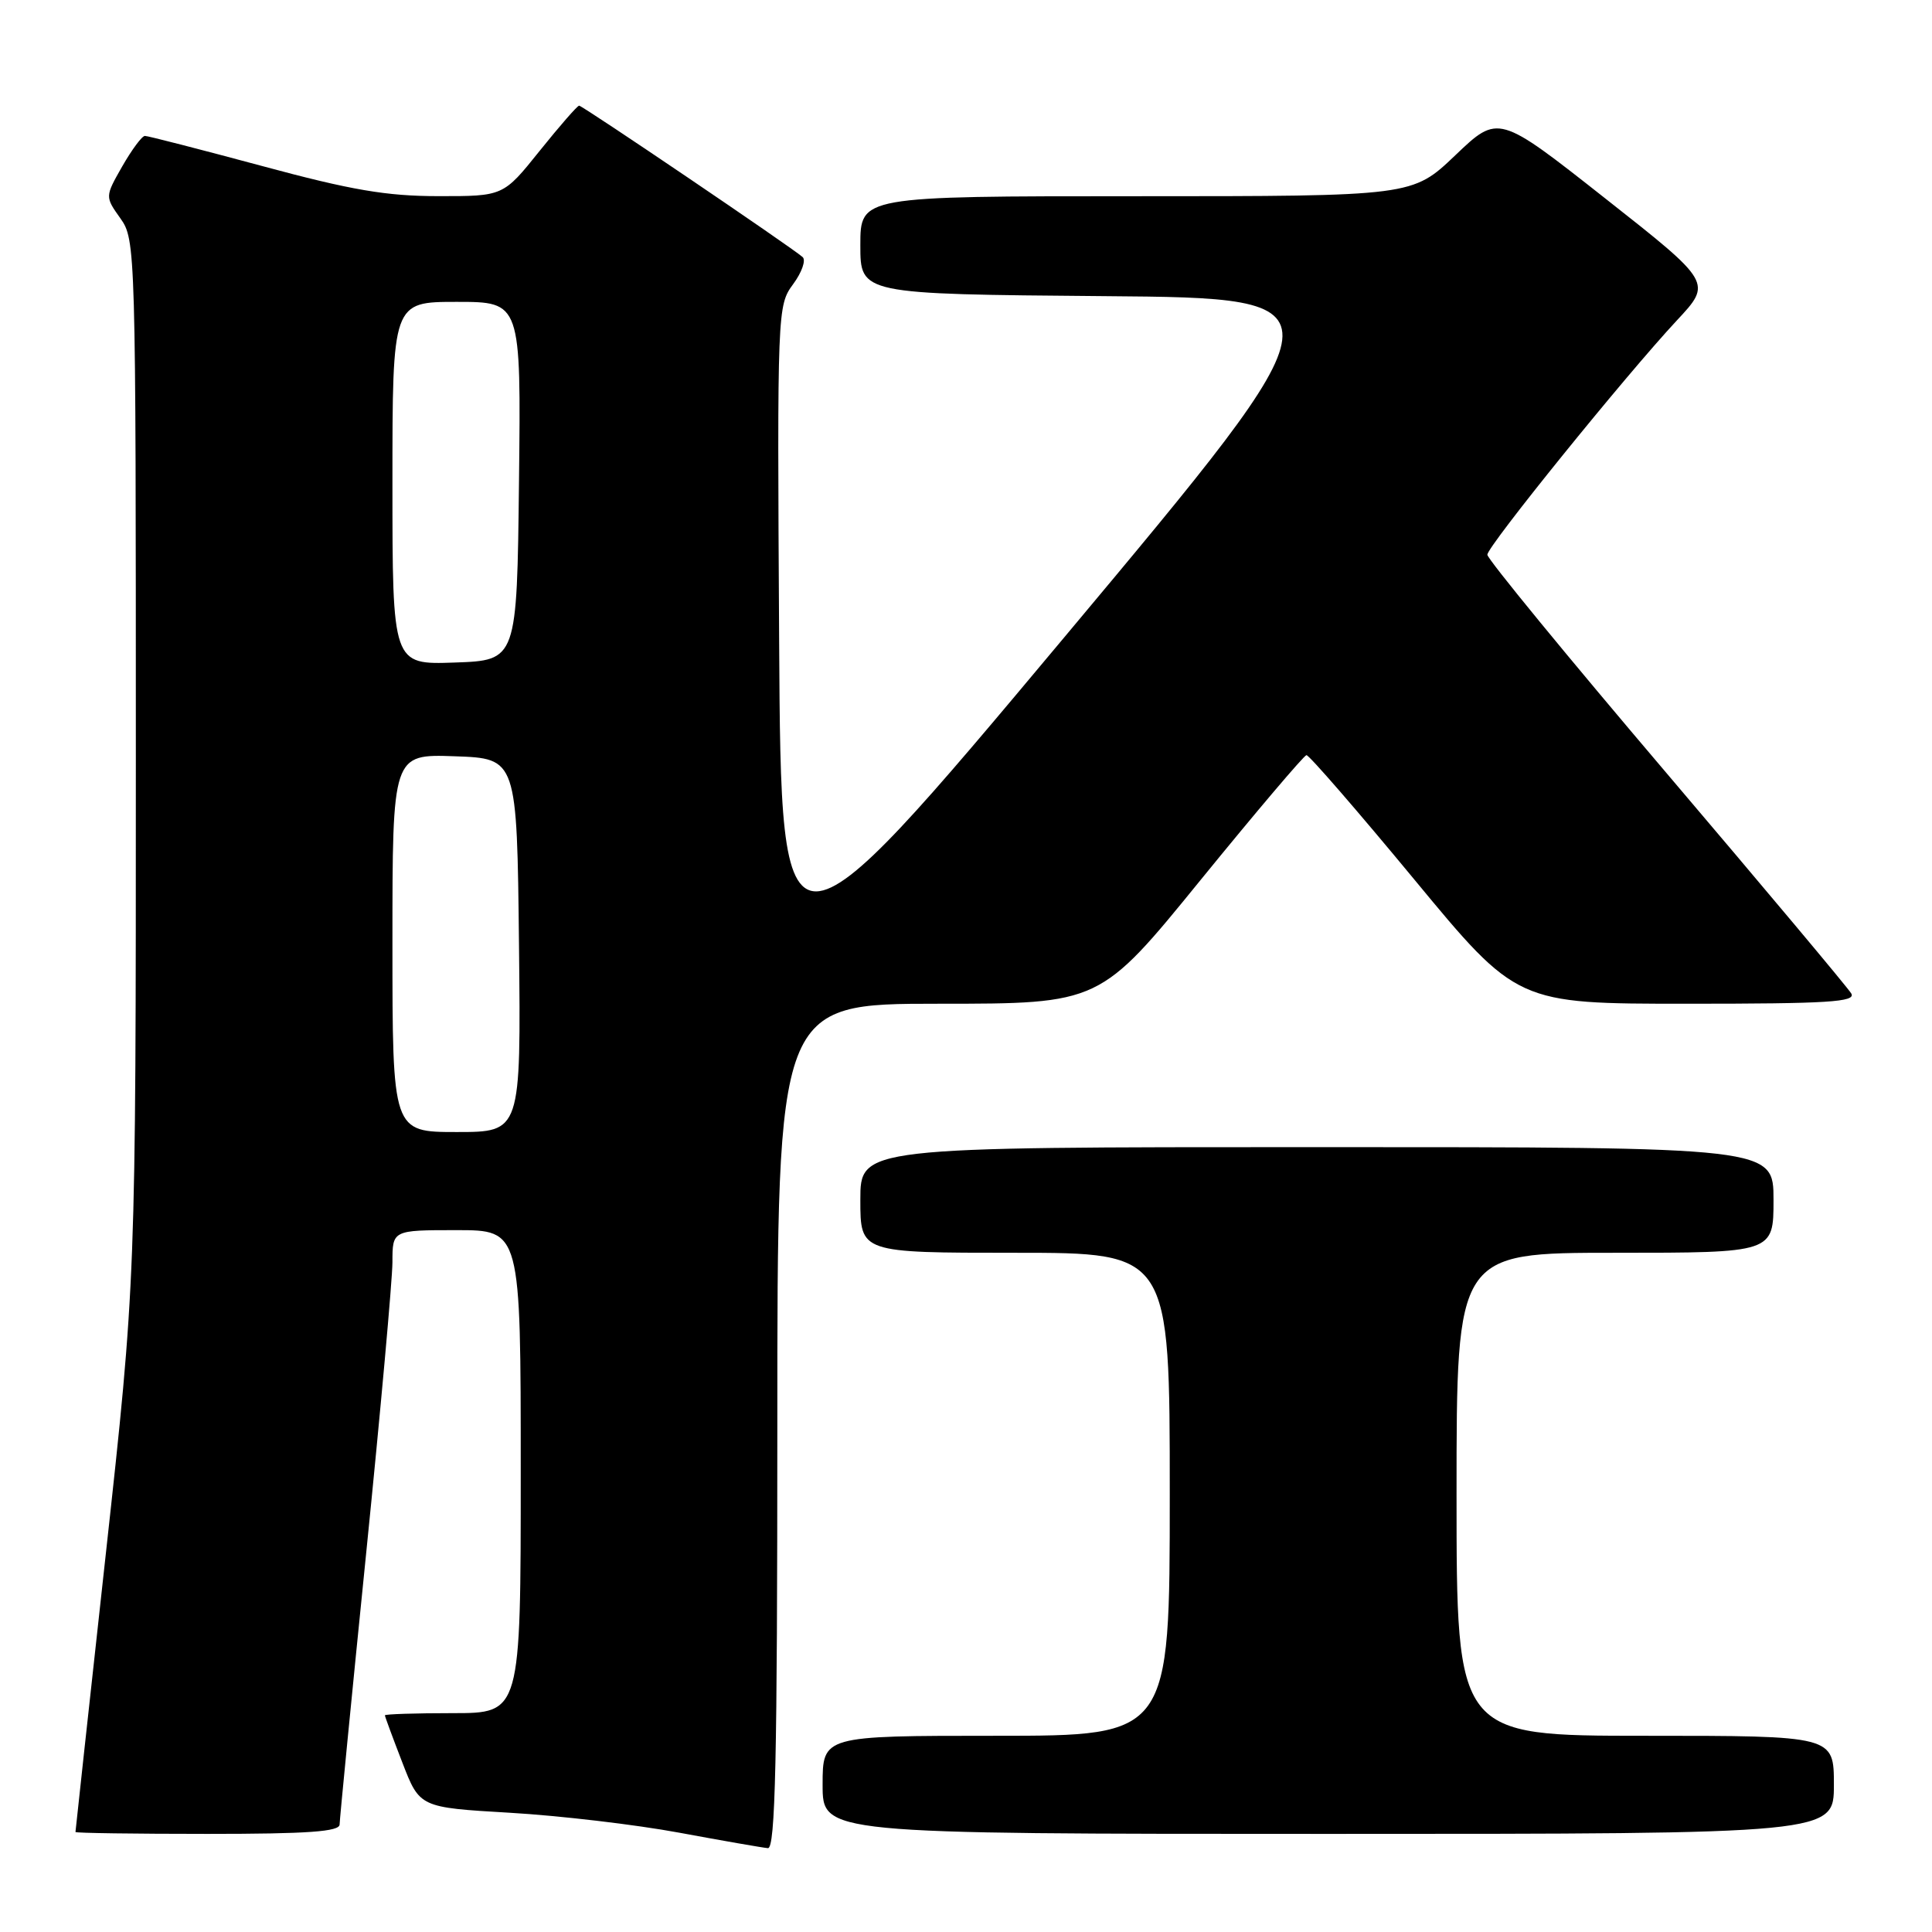 <?xml version="1.0" encoding="UTF-8" standalone="no"?>
<!DOCTYPE svg PUBLIC "-//W3C//DTD SVG 1.1//EN" "http://www.w3.org/Graphics/SVG/1.1/DTD/svg11.dtd" >
<svg xmlns="http://www.w3.org/2000/svg" xmlns:xlink="http://www.w3.org/1999/xlink" version="1.1" viewBox="0 0 256 256">
 <g >
 <path fill="currentColor"
d=" M 103.00 189.00 C 103.00 133.00 103.00 133.00 124.37 133.00 C 145.75 133.00 145.75 133.00 159.12 116.56 C 166.48 107.52 172.78 100.10 173.11 100.06 C 173.45 100.03 179.86 107.42 187.37 116.50 C 201.01 133.00 201.01 133.00 223.55 133.00 C 242.29 133.00 245.96 132.77 245.30 131.64 C 244.86 130.89 233.82 117.73 220.78 102.39 C 207.73 87.05 197.07 74.05 197.08 73.50 C 197.12 72.34 215.32 49.84 222.18 42.47 C 226.87 37.45 226.87 37.45 212.70 26.29 C 198.54 15.13 198.54 15.13 192.84 20.57 C 187.15 26.00 187.15 26.00 150.57 26.00 C 114.00 26.00 114.00 26.00 114.00 32.49 C 114.00 38.97 114.00 38.97 146.32 39.24 C 178.63 39.50 178.63 39.50 141.07 84.39 C 103.50 129.27 103.50 129.27 103.24 84.90 C 102.98 41.09 103.01 40.48 105.09 37.66 C 106.25 36.09 106.82 34.47 106.35 34.06 C 104.86 32.74 77.18 14.00 76.74 14.00 C 76.50 14.00 74.15 16.70 71.50 20.00 C 66.69 26.00 66.69 26.00 58.09 25.99 C 51.22 25.99 46.53 25.19 34.70 21.99 C 26.55 19.80 19.58 18.00 19.20 18.01 C 18.81 18.01 17.47 19.83 16.20 22.04 C 13.91 26.06 13.91 26.06 15.95 28.93 C 17.97 31.76 18.00 32.88 18.00 100.74 C 18.00 169.67 18.00 169.67 14.00 206.09 C 11.80 226.11 10.00 242.61 10.00 242.75 C 10.00 242.89 17.88 243.00 27.50 243.00 C 40.83 243.00 45.00 242.70 45.00 241.75 C 45.01 241.06 46.58 224.97 48.50 206.00 C 50.42 187.03 51.99 169.59 52.00 167.25 C 52.00 163.00 52.00 163.00 60.50 163.00 C 69.00 163.00 69.00 163.00 69.00 195.00 C 69.00 227.00 69.00 227.00 60.00 227.00 C 55.05 227.00 51.00 227.13 51.00 227.29 C 51.00 227.44 52.04 230.26 53.31 233.54 C 55.61 239.50 55.61 239.50 67.56 240.20 C 74.13 240.58 84.22 241.77 90.00 242.84 C 95.78 243.91 101.06 244.83 101.75 244.89 C 102.74 244.98 103.00 233.19 103.00 189.00 Z  M 243.00 236.50 C 243.00 230.00 243.00 230.00 218.00 230.00 C 193.00 230.00 193.00 230.00 193.00 198.00 C 193.00 166.00 193.00 166.00 214.00 166.00 C 235.00 166.00 235.00 166.00 235.00 159.00 C 235.00 152.00 235.00 152.00 174.50 152.00 C 114.00 152.00 114.00 152.00 114.00 159.00 C 114.00 166.00 114.00 166.00 134.50 166.00 C 155.00 166.00 155.00 166.00 155.00 198.00 C 155.00 230.00 155.00 230.00 132.00 230.00 C 109.00 230.00 109.00 230.00 109.00 236.50 C 109.00 243.00 109.00 243.00 176.00 243.00 C 243.00 243.00 243.00 243.00 243.00 236.50 Z  M 52.00 124.96 C 52.00 99.92 52.00 99.92 60.25 100.21 C 68.50 100.50 68.50 100.50 68.77 125.25 C 69.03 150.00 69.03 150.00 60.52 150.00 C 52.00 150.00 52.00 150.00 52.00 124.96 Z  M 52.00 64.04 C 52.00 40.00 52.00 40.00 60.52 40.00 C 69.04 40.00 69.04 40.00 68.77 63.75 C 68.50 87.50 68.50 87.50 60.25 87.79 C 52.00 88.08 52.00 88.08 52.00 64.04 Z "/>
</g>
</svg>